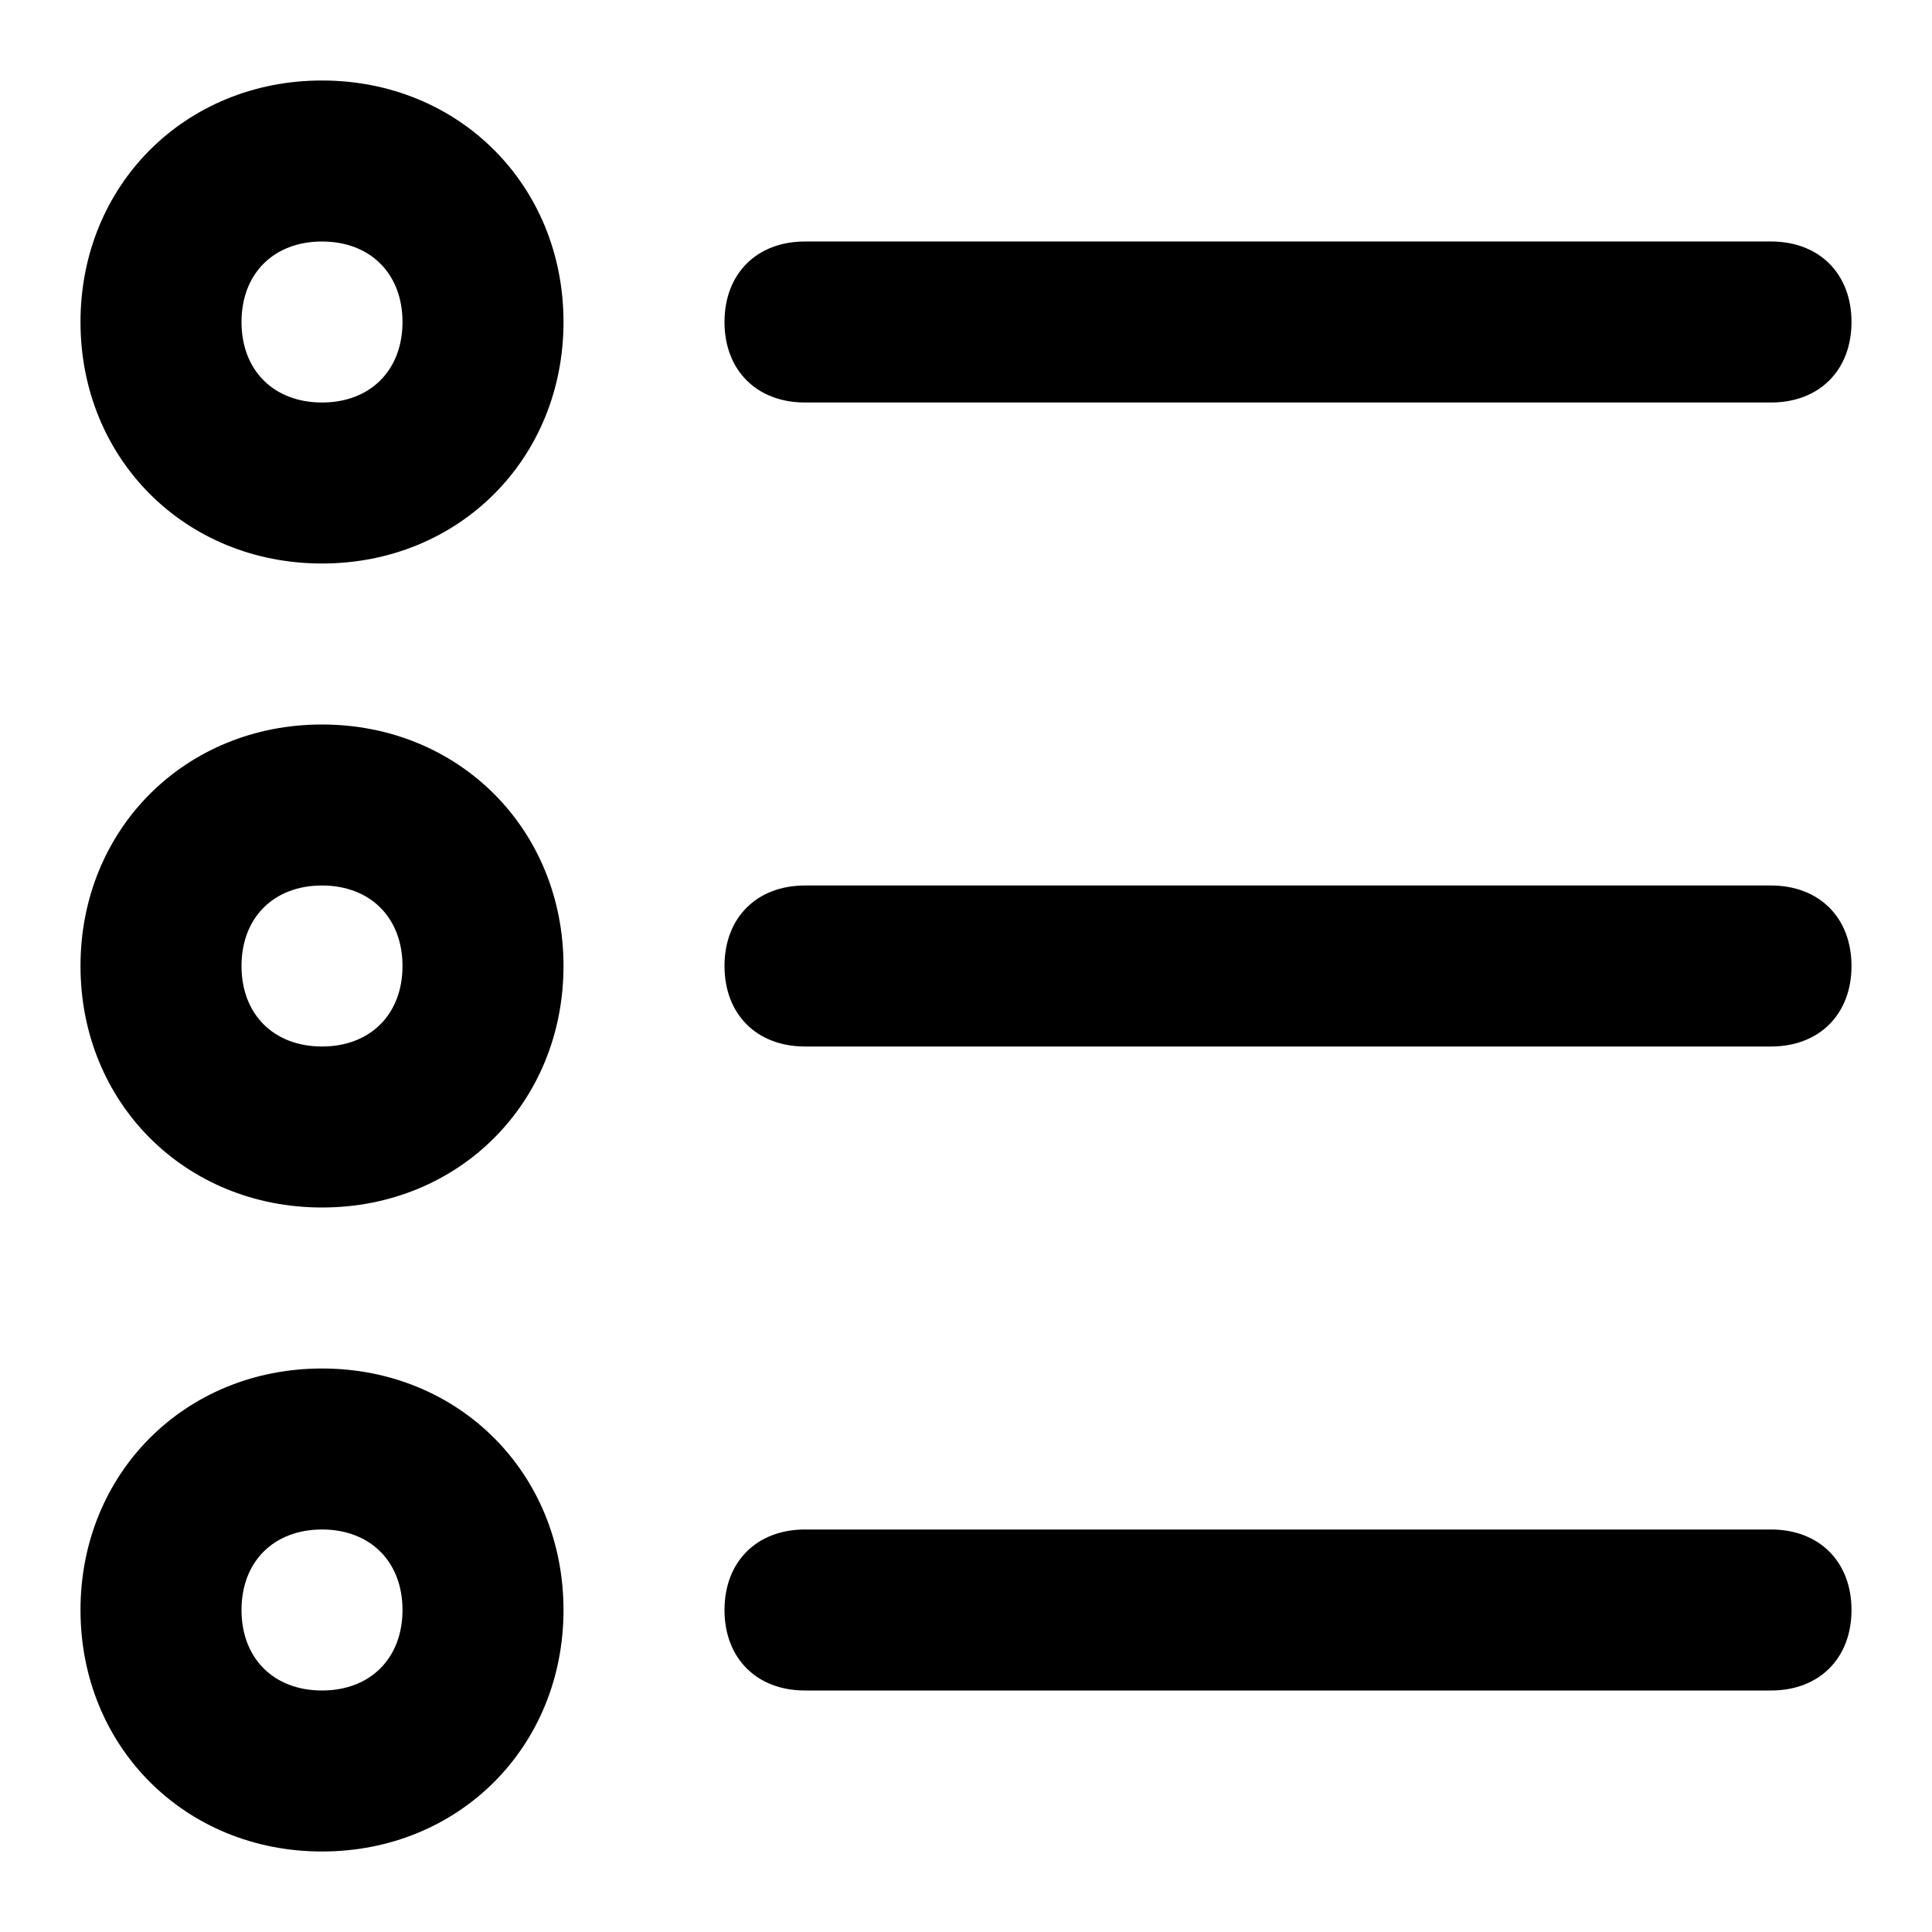 <svg xmlns="http://www.w3.org/2000/svg" width="24" height="24" viewBox="0 0 24 24"><title>list</title><path d="M4 1C2.3 1 1 2.3 1 4s1.3 3 3 3 3-1.3 3-3-1.3-3-3-3zm0 4c-.6 0-1-.4-1-1s.4-1 1-1 1 .4 1 1-.4 1-1 1zM4 9c-1.7 0-3 1.3-3 3s1.3 3 3 3 3-1.3 3-3-1.3-3-3-3zm0 4c-.6 0-1-.4-1-1s.4-1 1-1 1 .4 1 1-.4 1-1 1zM4 17c-1.7 0-3 1.3-3 3s1.3 3 3 3 3-1.3 3-3-1.3-3-3-3zm0 4c-.6 0-1-.4-1-1s.4-1 1-1 1 .4 1 1-.4 1-1 1zM10 5h12c.6 0 1-.4 1-1s-.4-1-1-1H10c-.6 0-1 .4-1 1s.4 1 1 1zM22 11H10c-.6 0-1 .4-1 1s.4 1 1 1h12c.6 0 1-.4 1-1s-.4-1-1-1zM22 19H10c-.6 0-1 .4-1 1s.4 1 1 1h12c.6 0 1-.4 1-1s-.4-1-1-1z"/></svg>